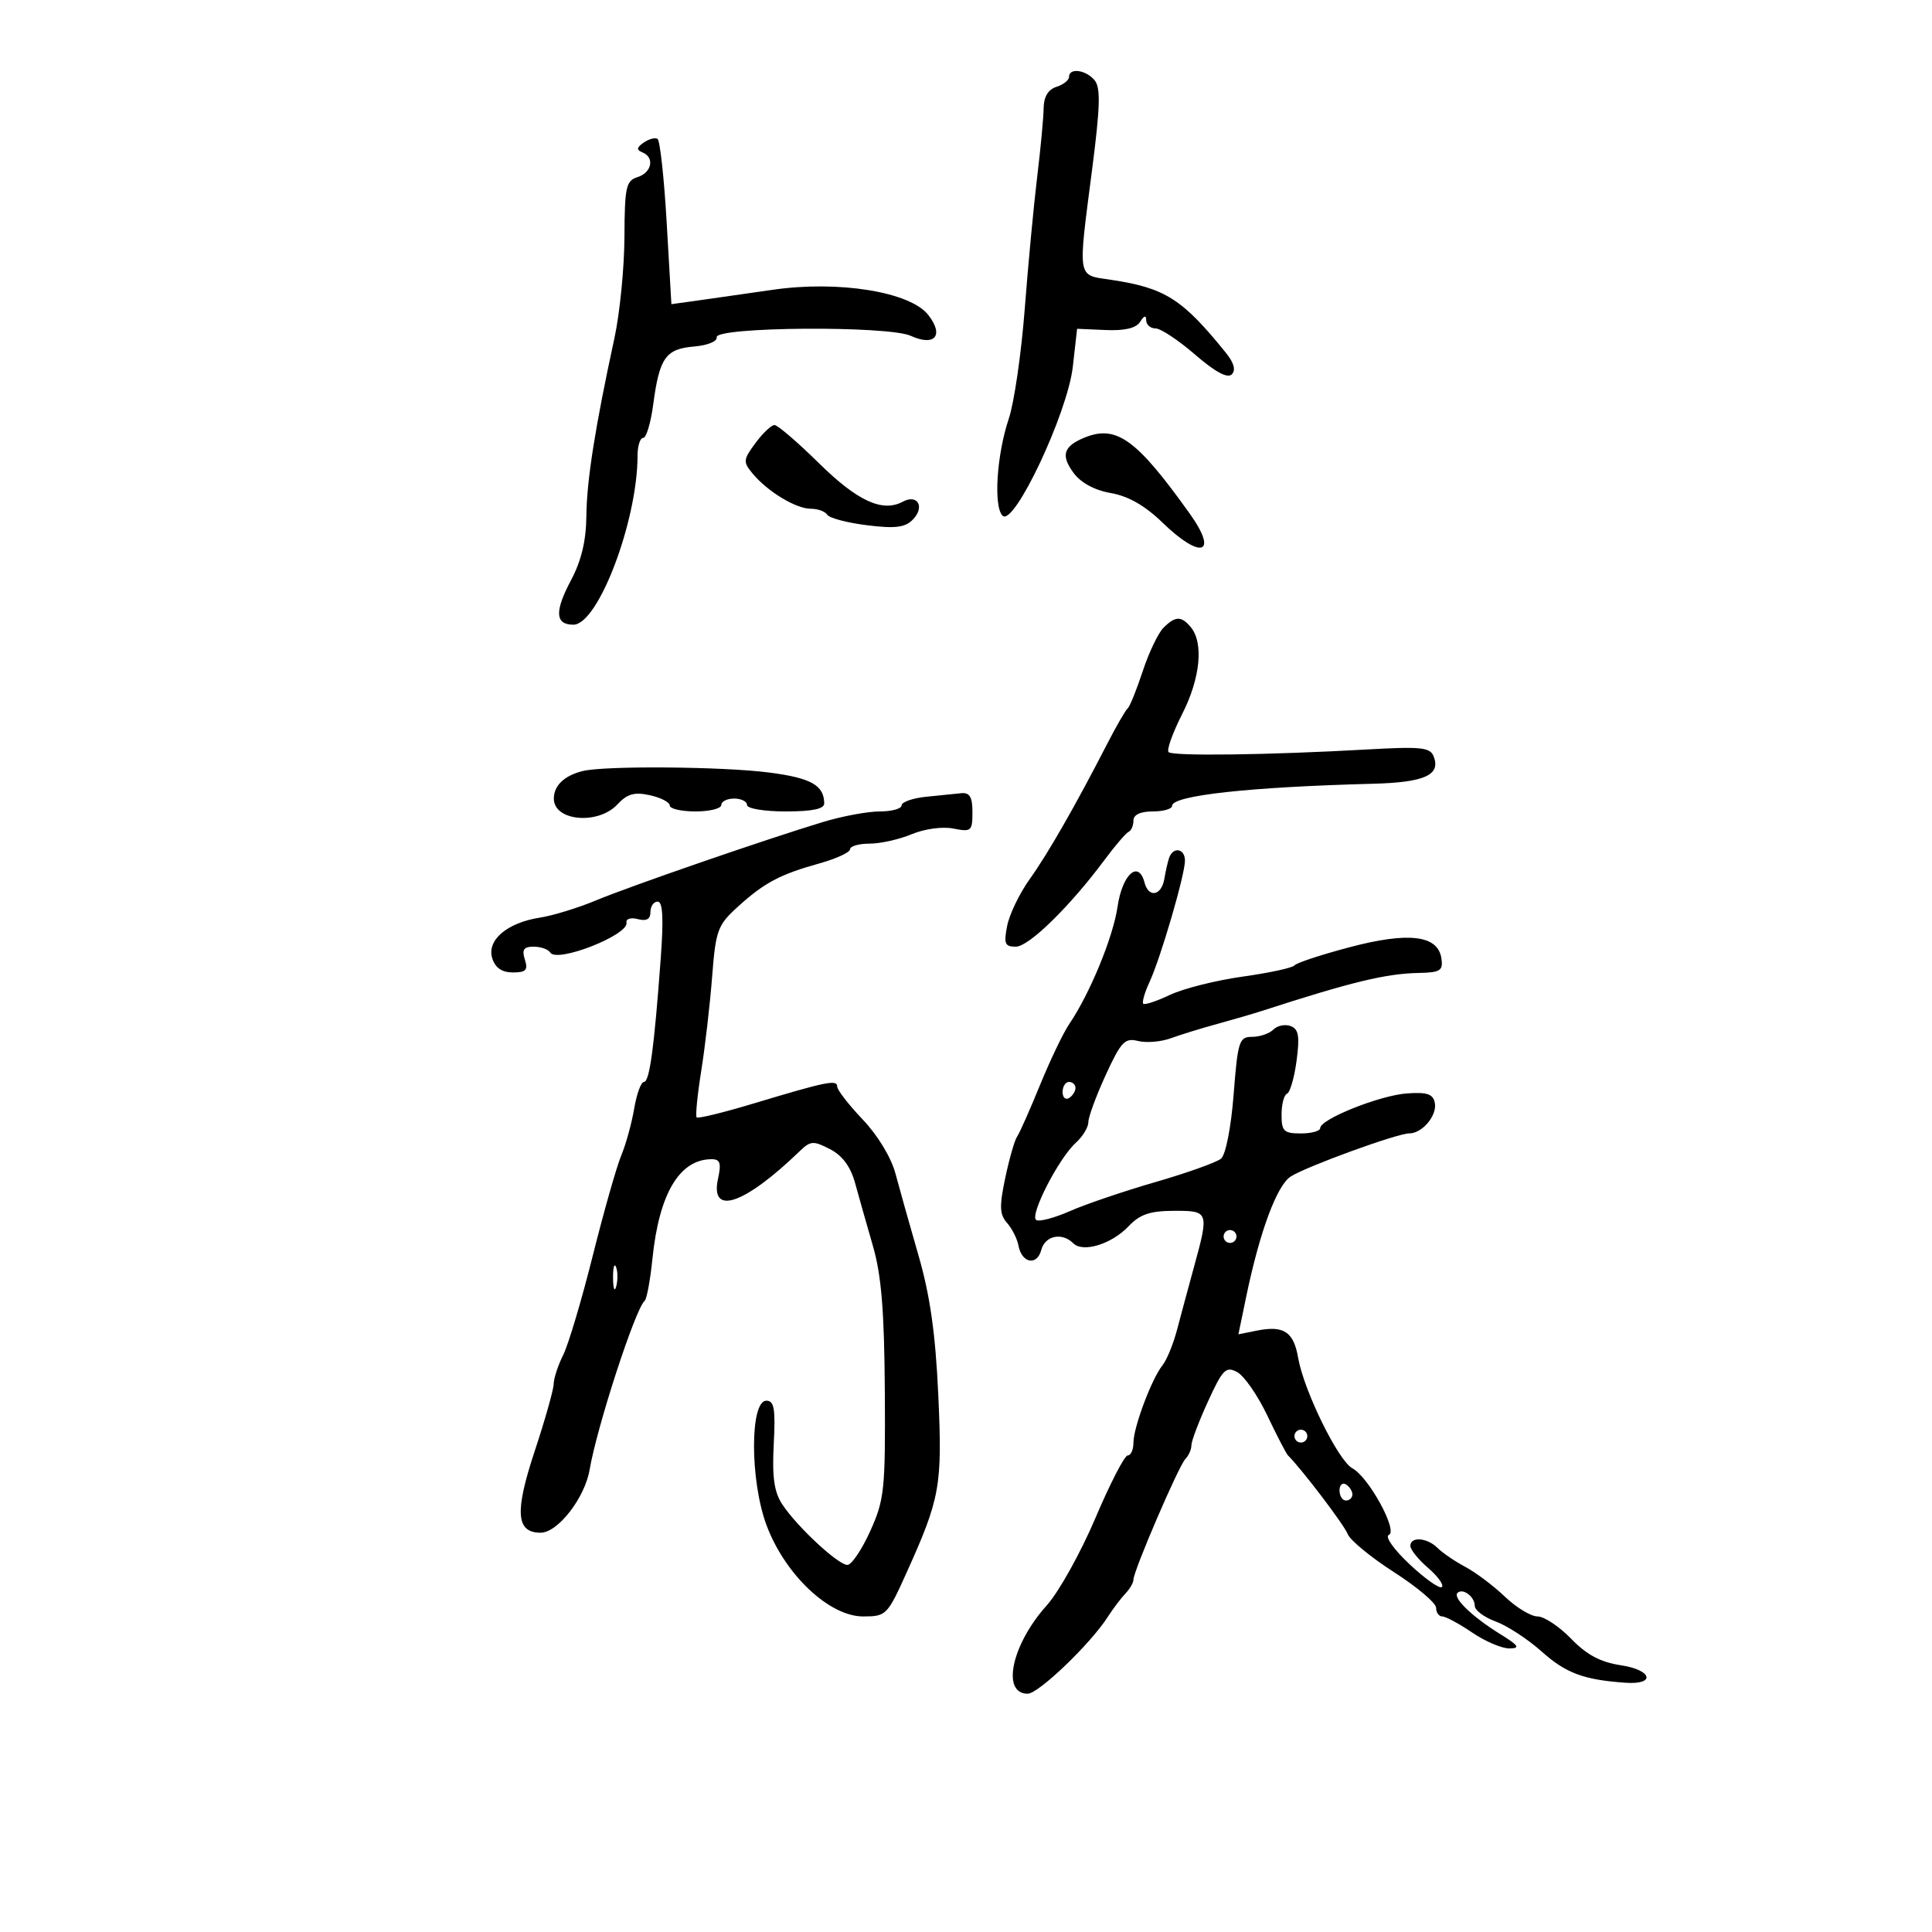 <svg xmlns="http://www.w3.org/2000/svg" width="300" height="300" viewBox="0 0 300 300" version="1.1">
	<path d="M 166 11.933 C 166 12.446, 165.120 13.145, 164.044 13.486 C 162.754 13.895, 162.077 15.024, 162.055 16.803 C 162.036 18.286, 161.584 23.100, 161.049 27.500 C 160.515 31.900, 159.645 41.125, 159.118 48 C 158.590 54.875, 157.478 62.525, 156.648 65 C 154.763 70.620, 154.247 78.647, 155.679 80.079 C 157.436 81.836, 165.769 64.161, 166.586 56.946 L 167.252 51.054 171.681 51.247 C 174.657 51.377, 176.415 50.958, 177.040 49.970 C 177.670 48.974, 177.974 48.903, 177.985 49.750 C 177.993 50.438, 178.648 51, 179.439 51 C 180.231 51, 182.992 52.829, 185.575 55.065 C 188.684 57.756, 190.606 58.794, 191.264 58.136 C 191.922 57.478, 191.623 56.356, 190.379 54.814 C 183.605 46.416, 180.928 44.712, 172.538 43.453 C 167.186 42.651, 167.352 43.614, 169.590 26.254 C 170.841 16.555, 170.921 13.610, 169.968 12.461 C 168.617 10.834, 166 10.485, 166 11.933 M 99.952 22.142 C 98.849 22.910, 98.800 23.274, 99.750 23.659 C 101.685 24.445, 101.226 26.793, 99 27.500 C 97.206 28.069, 96.996 29.030, 96.963 36.817 C 96.943 41.593, 96.244 48.650, 95.409 52.500 C 92.406 66.357, 91.105 74.597, 91.053 80.101 C 91.016 83.969, 90.277 87.063, 88.664 90.101 C 86.086 94.956, 86.198 97, 89.041 97 C 92.885 97, 98.996 80.891, 98.999 70.750 C 99 69.237, 99.392 68, 99.871 68 C 100.350 68, 101.051 65.672, 101.429 62.827 C 102.392 55.563, 103.367 54.173, 107.753 53.810 C 109.861 53.636, 111.408 53.005, 111.289 52.368 C 110.987 50.741, 137.902 50.543, 141.422 52.147 C 145.165 53.852, 146.636 52.078, 144.126 48.888 C 141.312 45.310, 130.187 43.517, 120 44.998 C 115.875 45.598, 110.645 46.346, 108.377 46.660 L 104.254 47.231 103.526 34.612 C 103.126 27.672, 102.485 21.800, 102.101 21.563 C 101.718 21.326, 100.751 21.587, 99.952 22.142 M 117.311 68.793 C 115.390 71.392, 115.359 71.722, 116.873 73.543 C 119.199 76.342, 123.599 79, 125.906 79 C 126.993 79, 128.141 79.419, 128.457 79.930 C 128.773 80.442, 131.539 81.173, 134.604 81.556 C 138.960 82.101, 140.510 81.918, 141.706 80.722 C 143.665 78.763, 142.520 76.651, 140.179 77.904 C 137.017 79.597, 133.146 77.813, 127.135 71.895 C 123.842 68.653, 120.749 66, 120.262 66 C 119.775 66, 118.447 67.257, 117.311 68.793 M 168.352 67.972 C 165.130 69.304, 164.700 70.720, 166.697 73.426 C 167.840 74.975, 169.965 76.124, 172.500 76.564 C 175.200 77.033, 177.797 78.517, 180.490 81.129 C 186.497 86.957, 189.255 86.077, 184.750 79.769 C 176.455 68.153, 173.337 65.911, 168.352 67.972 M 180.656 97.487 C 179.839 98.304, 178.390 101.342, 177.437 104.237 C 176.485 107.131, 175.434 109.725, 175.103 110 C 174.771 110.275, 173.343 112.750, 171.928 115.500 C 166.973 125.136, 162.734 132.535, 159.898 136.500 C 158.325 138.700, 156.748 141.963, 156.394 143.750 C 155.841 146.543, 156.030 147, 157.738 147 C 159.760 147, 166.154 140.741, 171.530 133.500 C 173.164 131.300, 174.838 129.350, 175.250 129.167 C 175.662 128.983, 176 128.196, 176 127.417 C 176 126.509, 177.078 126, 179 126 C 180.650 126, 182 125.608, 182 125.128 C 182 123.520, 194.019 122.199, 213.200 121.700 C 221.181 121.493, 223.732 120.351, 222.631 117.481 C 222.080 116.044, 220.714 115.899, 212.248 116.379 C 197.072 117.237, 182.103 117.436, 181.455 116.788 C 181.131 116.464, 182.088 113.792, 183.581 110.849 C 186.391 105.316, 186.930 99.825, 184.904 97.384 C 183.437 95.617, 182.504 95.639, 180.656 97.487 M 90.500 119.724 C 87.625 120.430, 86 121.980, 86 124.015 C 86 127.511, 92.871 128.128, 95.877 124.902 C 97.403 123.264, 98.507 122.952, 100.916 123.481 C 102.612 123.854, 104 124.573, 104 125.079 C 104 125.586, 105.800 126, 108 126 C 110.200 126, 112 125.550, 112 125 C 112 124.450, 112.900 124, 114 124 C 115.100 124, 116 124.450, 116 125 C 116 125.556, 118.667 126, 122 126 C 126.142 126, 127.995 125.613, 127.985 124.750 C 127.950 121.921, 125.935 120.796, 119.392 119.953 C 112.177 119.024, 93.937 118.879, 90.500 119.724 M 143.750 123.728 C 141.688 123.944, 140 124.544, 140 125.060 C 140 125.577, 138.477 126, 136.615 126 C 134.753 126, 130.815 126.729, 127.865 127.620 C 119.009 130.293, 97.847 137.601, 92.500 139.832 C 89.750 140.980, 85.845 142.176, 83.821 142.491 C 78.725 143.285, 75.549 146.004, 76.440 148.812 C 76.911 150.294, 77.941 151, 79.635 151 C 81.680 151, 82.019 150.636, 81.500 149 C 81.009 147.453, 81.320 147, 82.874 147 C 83.978 147, 85.135 147.410, 85.445 147.912 C 86.472 149.573, 97.675 145.172, 97.284 143.261 C 97.164 142.674, 97.942 142.434, 99.034 142.719 C 100.390 143.074, 101 142.732, 101 141.617 C 101 140.727, 101.505 140, 102.122 140 C 102.915 140, 103.057 142.567, 102.603 148.750 C 101.578 162.742, 100.864 168, 99.991 168 C 99.543 168, 98.860 169.867, 98.475 172.148 C 98.090 174.430, 97.185 177.707, 96.464 179.431 C 95.744 181.155, 93.752 188.164, 92.038 195.008 C 90.324 201.851, 88.265 208.768, 87.461 210.379 C 86.657 211.989, 85.989 214.026, 85.975 214.904 C 85.961 215.782, 84.627 220.497, 83.011 225.383 C 79.896 234.799, 80.133 238, 83.946 238 C 86.611 238, 90.807 232.607, 91.555 228.221 C 92.699 221.514, 98.666 203.198, 100.097 202 C 100.426 201.725, 100.972 198.783, 101.310 195.462 C 102.342 185.334, 105.517 180, 110.514 180 C 111.822 180, 112.024 180.615, 111.500 183.001 C 110.209 188.878, 115.544 187.085, 124.202 178.733 C 125.859 177.135, 126.306 177.107, 128.884 178.440 C 130.808 179.435, 132.074 181.147, 132.777 183.707 C 133.351 185.793, 134.600 190.200, 135.554 193.500 C 136.862 198.022, 137.315 203.566, 137.395 216 C 137.493 231.347, 137.334 232.867, 135.127 237.750 C 133.822 240.637, 132.228 243, 131.585 243 C 130.141 243, 123.716 237.023, 121.461 233.580 C 120.207 231.666, 119.881 229.356, 120.146 224.268 C 120.434 218.761, 120.220 217.500, 119 217.500 C 116.434 217.500, 116.447 229.899, 119.020 236.816 C 121.875 244.491, 128.761 251, 134.025 251 C 137.599 251, 137.791 250.808, 140.751 244.250 C 146.004 232.612, 146.342 230.720, 145.693 216.546 C 145.260 207.083, 144.421 201.165, 142.639 195 C 141.288 190.325, 139.675 184.588, 139.053 182.252 C 138.386 179.742, 136.303 176.301, 133.962 173.839 C 131.783 171.549, 130 169.245, 130 168.721 C 130 167.601, 128.370 167.931, 117.031 171.345 C 112.373 172.747, 108.389 173.722, 108.178 173.512 C 107.968 173.301, 108.285 170.062, 108.884 166.314 C 109.482 162.566, 110.244 155.986, 110.577 151.692 C 111.138 144.443, 111.423 143.664, 114.547 140.820 C 118.659 137.079, 121.102 135.780, 127.250 134.065 C 129.863 133.336, 132 132.349, 132 131.870 C 132 131.392, 133.364 131, 135.032 131 C 136.700 131, 139.644 130.340, 141.574 129.533 C 143.576 128.697, 146.356 128.321, 148.042 128.658 C 150.814 129.213, 151 129.054, 151 126.125 C 151 123.751, 150.579 123.040, 149.250 123.168 C 148.287 123.261, 145.813 123.513, 143.750 123.728 M 181.527 133.250 C 181.302 133.938, 180.978 135.363, 180.809 136.417 C 180.378 139.095, 178.364 139.499, 177.720 137.037 C 176.790 133.481, 174.261 135.762, 173.529 140.817 C 172.849 145.510, 169.223 154.315, 166.040 159 C 165.106 160.375, 163.056 164.650, 161.485 168.500 C 159.914 172.350, 158.315 175.950, 157.931 176.500 C 157.547 177.050, 156.722 179.929, 156.096 182.898 C 155.161 187.331, 155.211 188.582, 156.376 189.898 C 157.155 190.779, 157.952 192.363, 158.147 193.417 C 158.649 196.145, 161.028 196.608, 161.683 194.105 C 162.269 191.864, 164.907 191.307, 166.655 193.055 C 168.162 194.562, 172.611 193.192, 175.249 190.409 C 176.996 188.566, 178.563 188.031, 182.250 188.017 C 187.718 187.997, 187.763 188.120, 185.410 196.701 C 184.535 199.891, 183.346 204.300, 182.767 206.500 C 182.188 208.700, 181.173 211.175, 180.512 212 C 178.832 214.096, 176 221.642, 176 224.020 C 176 225.109, 175.599 226, 175.110 226 C 174.620 226, 172.358 230.387, 170.082 235.750 C 167.806 241.113, 164.411 247.204, 162.537 249.287 C 157.099 255.332, 155.444 263, 159.577 263 C 161.257 263, 169.313 255.278, 172 251.092 C 172.825 249.806, 174.063 248.167, 174.750 247.449 C 175.438 246.731, 176 245.760, 176 245.291 C 176 243.936, 183.029 227.600, 184.064 226.550 C 184.579 226.027, 185 225.069, 185 224.421 C 185 223.772, 186.157 220.714, 187.572 217.624 C 189.866 212.613, 190.356 212.120, 192.110 213.059 C 193.191 213.638, 195.297 216.674, 196.788 219.806 C 198.280 222.938, 199.725 225.725, 200 226 C 202.200 228.200, 208.763 236.842, 209.270 238.207 C 209.619 239.146, 212.851 241.806, 216.452 244.119 C 220.054 246.431, 223 248.925, 223 249.661 C 223 250.398, 223.430 251, 223.956 251 C 224.481 251, 226.569 252.125, 228.595 253.500 C 230.621 254.875, 233.229 255.986, 234.390 255.969 C 236.111 255.943, 235.839 255.529, 232.917 253.719 C 228.604 251.049, 225.557 248.110, 226.314 247.352 C 227.133 246.534, 229 247.928, 229 249.358 C 229 250.040, 230.463 251.132, 232.250 251.784 C 234.037 252.437, 237.262 254.546, 239.416 256.471 C 243.147 259.807, 245.923 260.839, 252.391 261.296 C 257.146 261.632, 256.558 259.311, 251.703 258.583 C 248.531 258.107, 246.393 256.969, 243.964 254.463 C 242.118 252.558, 239.772 251, 238.750 251 C 237.728 251, 235.453 249.625, 233.696 247.944 C 231.938 246.263, 229.172 244.179, 227.549 243.314 C 225.926 242.449, 223.981 241.124, 223.227 240.370 C 221.609 238.752, 219 238.553, 219 240.048 C 219 240.624, 220.238 242.161, 221.750 243.463 C 223.262 244.765, 224.229 246.102, 223.897 246.434 C 223.566 246.767, 221.316 245.183, 218.897 242.915 C 216.448 240.619, 215.010 238.594, 215.651 238.346 C 217.134 237.770, 212.536 229.357, 209.996 227.998 C 207.803 226.824, 202.454 215.927, 201.576 210.847 C 200.875 206.782, 199.349 205.780, 195.139 206.622 L 192.300 207.190 193.512 201.345 C 195.606 191.247, 198.277 184.046, 200.434 182.682 C 202.948 181.092, 216.982 175.988, 218.821 175.995 C 220.845 176.003, 223.188 173.206, 222.798 171.248 C 222.524 169.874, 221.599 169.561, 218.475 169.784 C 214.247 170.086, 205 173.782, 205 175.171 C 205 175.627, 203.650 176, 202 176 C 199.352 176, 199 175.657, 199 173.083 C 199 171.479, 199.380 170.017, 199.846 169.833 C 200.311 169.650, 200.979 167.346, 201.331 164.713 C 201.841 160.901, 201.656 159.805, 200.419 159.330 C 199.564 159.003, 198.356 159.244, 197.733 159.867 C 197.110 160.490, 195.623 161, 194.429 161 C 192.415 161, 192.207 161.647, 191.559 169.936 C 191.154 175.108, 190.328 179.313, 189.597 179.920 C 188.902 180.496, 184.321 182.130, 179.417 183.550 C 174.513 184.970, 168.539 186.999, 166.141 188.058 C 163.744 189.117, 161.389 189.740, 160.907 189.443 C 159.823 188.773, 164.384 179.868, 167.045 177.459 C 168.120 176.486, 169 175.040, 169 174.245 C 169 173.450, 170.212 170.158, 171.694 166.930 C 174.071 161.753, 174.663 161.128, 176.714 161.643 C 177.993 161.964, 180.268 161.778, 181.769 161.229 C 183.271 160.681, 186.525 159.678, 189 159 C 191.475 158.322, 194.625 157.404, 196 156.958 C 209.867 152.468, 215.194 151.179, 220.320 151.077 C 223.658 151.010, 224.099 150.725, 223.820 148.817 C 223.291 145.204, 218.713 144.656, 209.500 147.101 C 205.100 148.268, 201.275 149.531, 201 149.907 C 200.725 150.283, 197.110 151.066, 192.967 151.646 C 188.824 152.226, 183.745 153.502, 181.681 154.481 C 179.617 155.460, 177.747 156.081, 177.526 155.859 C 177.304 155.638, 177.743 154.116, 178.501 152.478 C 180.233 148.735, 184 135.833, 184 133.642 C 184 131.721, 182.126 131.424, 181.527 133.250 M 165 169.559 C 165 170.416, 165.450 170.840, 166 170.500 C 166.550 170.160, 167 169.459, 167 168.941 C 167 168.423, 166.550 168, 166 168 C 165.450 168, 165 168.702, 165 169.559 M 190 192 C 190 192.550, 190.450 193, 191 193 C 191.550 193, 192 192.550, 192 192 C 192 191.450, 191.550 191, 191 191 C 190.450 191, 190 191.450, 190 192 M 95.195 198.500 C 95.215 200.150, 95.439 200.704, 95.693 199.731 C 95.947 198.758, 95.930 197.408, 95.656 196.731 C 95.382 196.054, 95.175 196.850, 95.195 198.500 M 201 223 C 201 223.550, 201.450 224, 202 224 C 202.550 224, 203 223.550, 203 223 C 203 222.450, 202.550 222, 202 222 C 201.450 222, 201 222.450, 201 223 M 208 231.441 C 208 232.298, 208.450 233, 209 233 C 209.550 233, 210 232.577, 210 232.059 C 210 231.541, 209.550 230.840, 209 230.500 C 208.450 230.160, 208 230.584, 208 231.441" stroke="none" fill="black" fill-rule="evenodd"/>
</svg>
